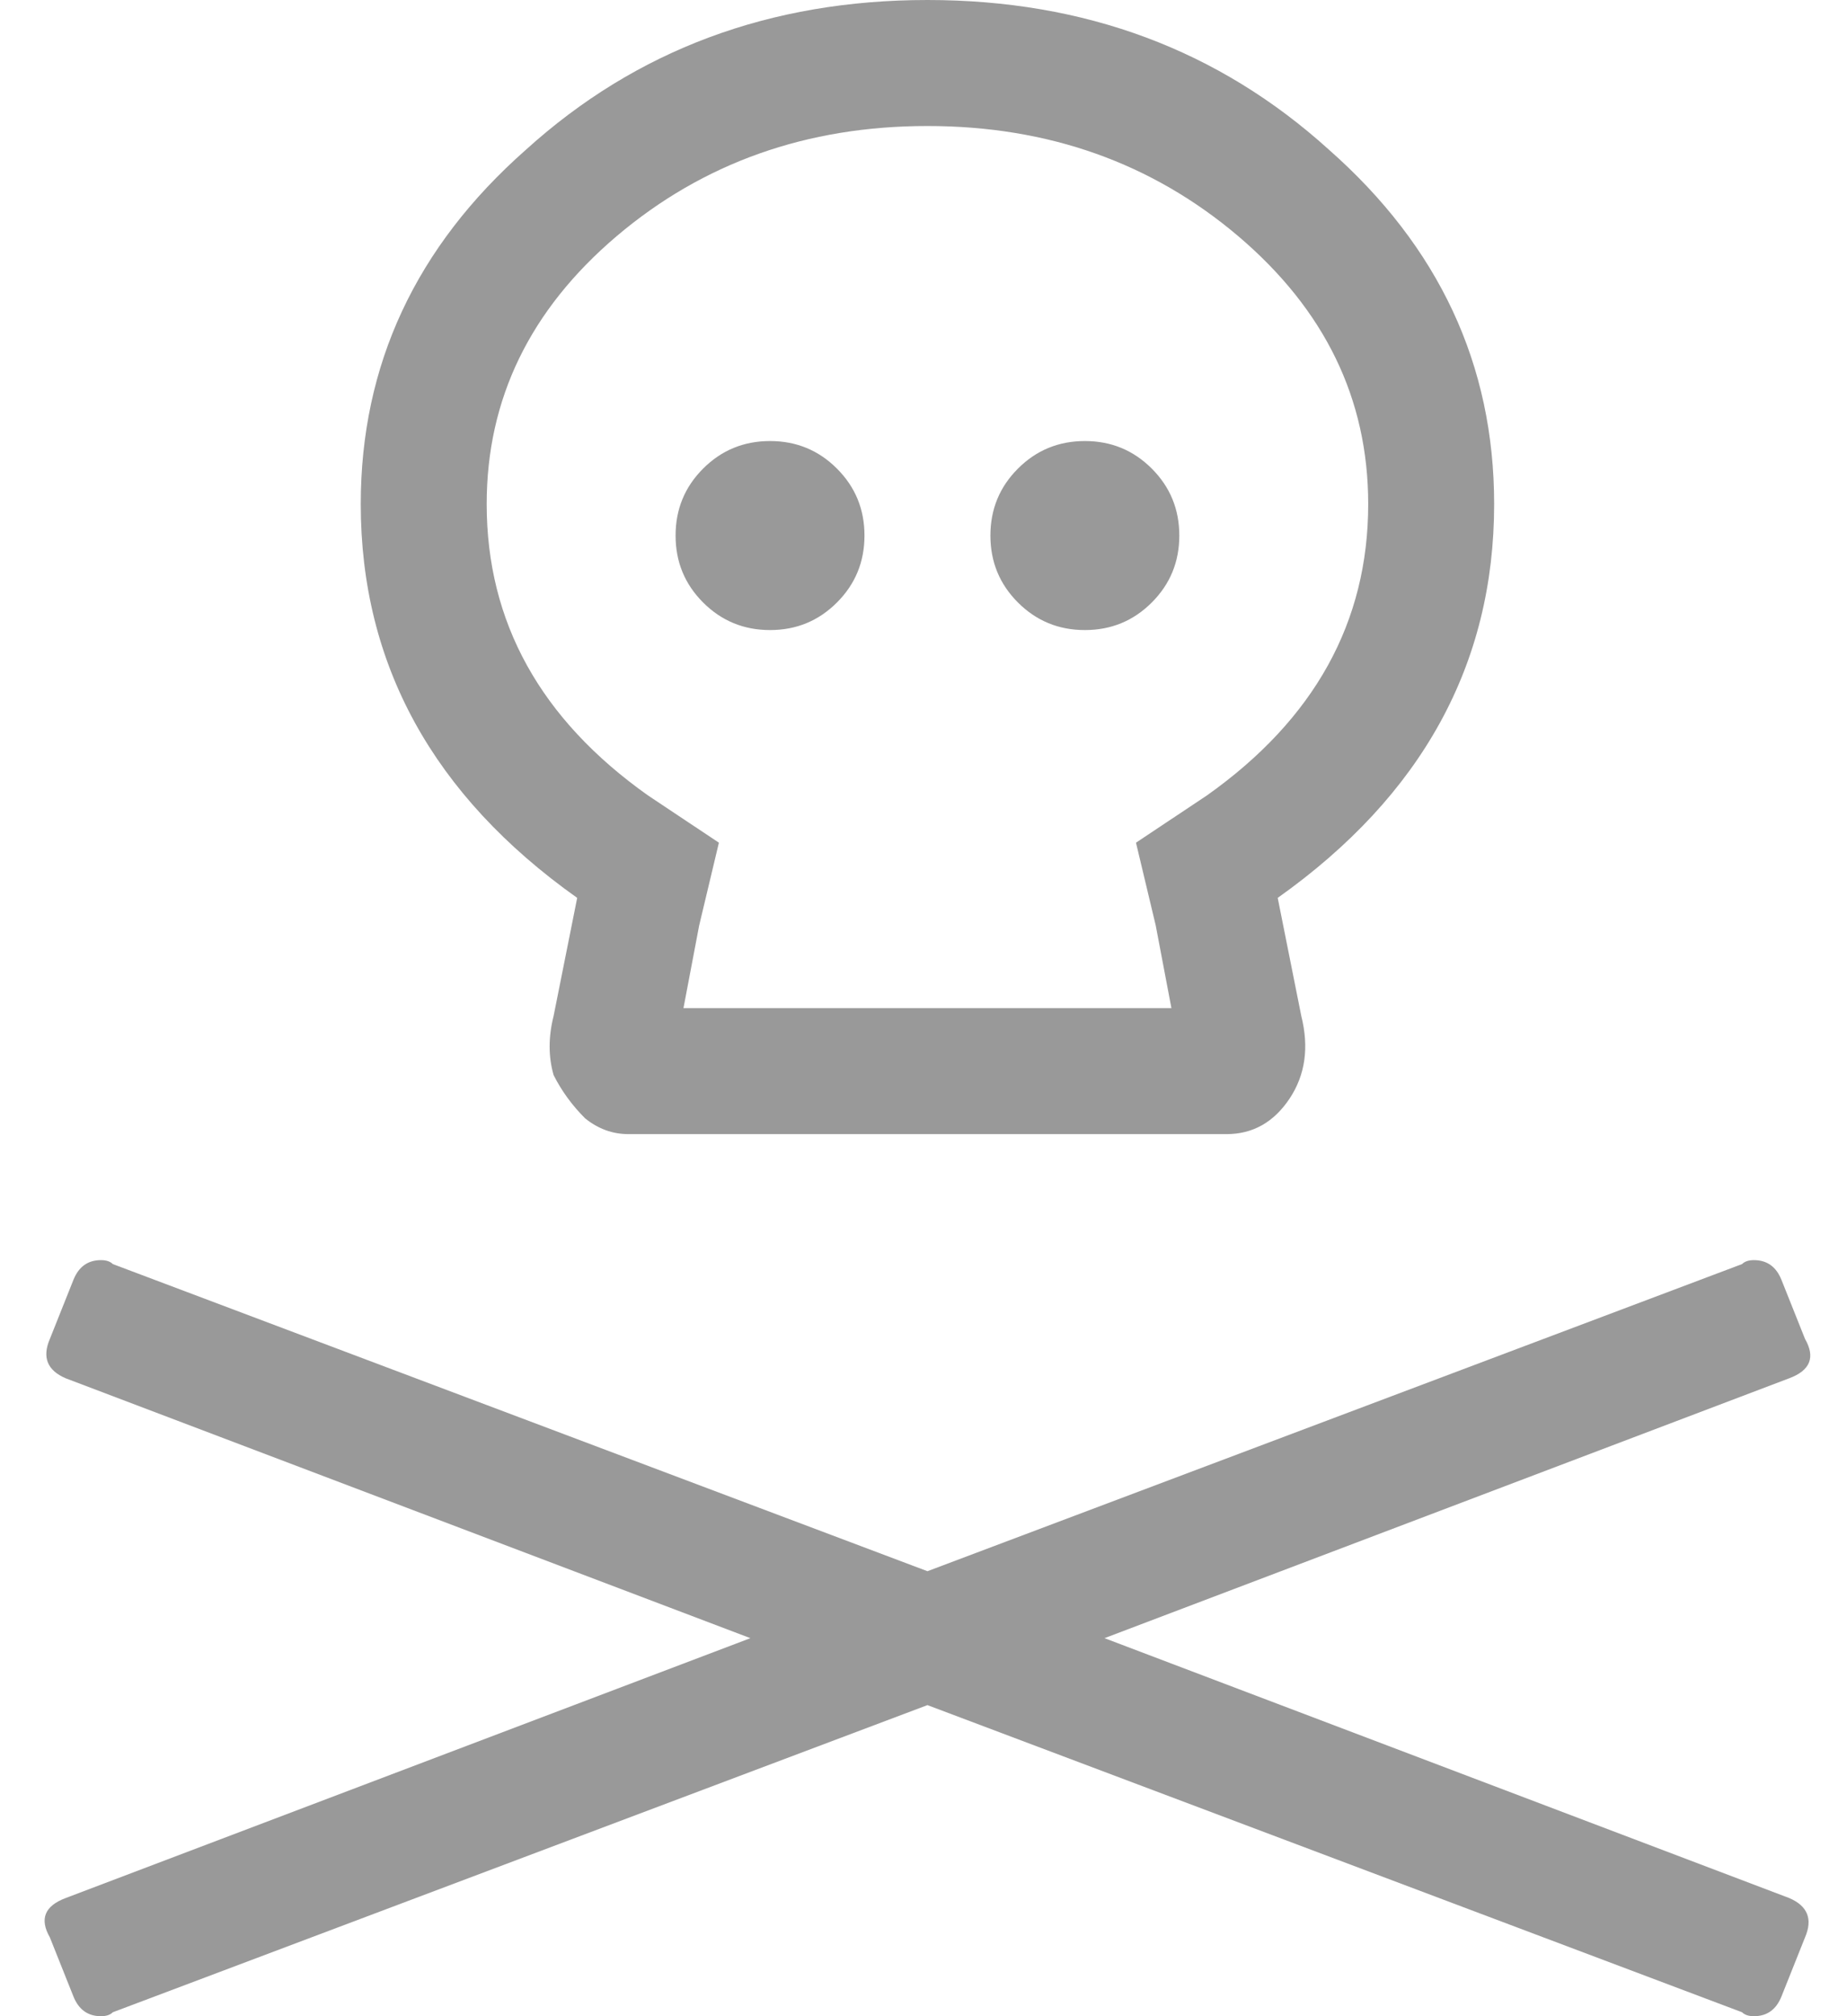 <svg width="22" height="24" viewBox="0 0 22 24" fill="none" xmlns="http://www.w3.org/2000/svg">
<path d="M13.719 7.172C13.5 7.391 13.235 7.5 12.922 7.5C12.61 7.5 12.344 7.391 12.125 7.172C11.906 6.953 11.797 6.688 11.797 6.375C11.797 6.062 11.906 5.797 12.125 5.578C12.344 5.359 12.61 5.25 12.922 5.25C13.235 5.25 13.5 5.359 13.719 5.578C13.938 5.797 14.047 6.062 14.047 6.375C14.047 6.688 13.938 6.953 13.719 7.172ZM9.969 7.172C9.75 7.391 9.485 7.5 9.172 7.5C8.86 7.5 8.594 7.391 8.375 7.172C8.156 6.953 8.047 6.688 8.047 6.375C8.047 6.062 8.156 5.797 8.375 5.578C8.594 5.359 8.86 5.25 9.172 5.25C9.485 5.25 9.75 5.359 9.969 5.578C10.188 5.797 10.297 6.062 10.297 6.375C10.297 6.688 10.188 6.953 9.969 7.172ZM6.875 10.688C5.156 9.469 4.297 7.906 4.297 6C4.297 4.344 4.953 2.938 6.266 1.781C7.578 0.594 9.172 0 11.047 0C12.922 0 14.516 0.594 15.828 1.781C17.141 2.938 17.797 4.344 17.797 6C17.797 7.906 16.938 9.469 15.219 10.688L15.5 12.094C15.594 12.469 15.547 12.797 15.36 13.078C15.172 13.359 14.922 13.5 14.61 13.5H7.485C7.297 13.5 7.125 13.438 6.969 13.312C6.813 13.156 6.688 12.984 6.594 12.797C6.531 12.578 6.531 12.344 6.594 12.094L6.875 10.688ZM14.75 2.812C13.719 1.938 12.485 1.5 11.047 1.5C9.61 1.5 8.375 1.938 7.344 2.812C6.313 3.688 5.797 4.75 5.797 6C5.797 7.406 6.438 8.562 7.719 9.469L8.563 10.031L8.328 11.016L8.141 12H13.953L13.766 11.016L13.531 10.031L14.375 9.469C15.656 8.562 16.297 7.406 16.297 6C16.297 4.75 15.781 3.688 14.75 2.812ZM13.156 19.5L21.313 22.594C21.531 22.688 21.594 22.844 21.5 23.062L21.219 23.766C21.156 23.922 21.047 24 20.891 24C20.828 24 20.781 23.984 20.75 23.953L11.047 20.297L1.344 23.953C1.313 23.984 1.266 24 1.203 24C1.047 24 0.938 23.922 0.875 23.766L0.594 23.062C0.469 22.844 0.531 22.688 0.781 22.594L8.938 19.5L0.781 16.406C0.563 16.312 0.5 16.156 0.594 15.938L0.875 15.234C0.938 15.078 1.047 15 1.203 15C1.266 15 1.313 15.016 1.344 15.047L11.047 18.703L20.75 15.047C20.781 15.016 20.828 15 20.891 15C21.047 15 21.156 15.078 21.219 15.234L21.5 15.938C21.625 16.156 21.563 16.312 21.313 16.406L13.156 19.5Z" fill="#999999"/>
</svg>
